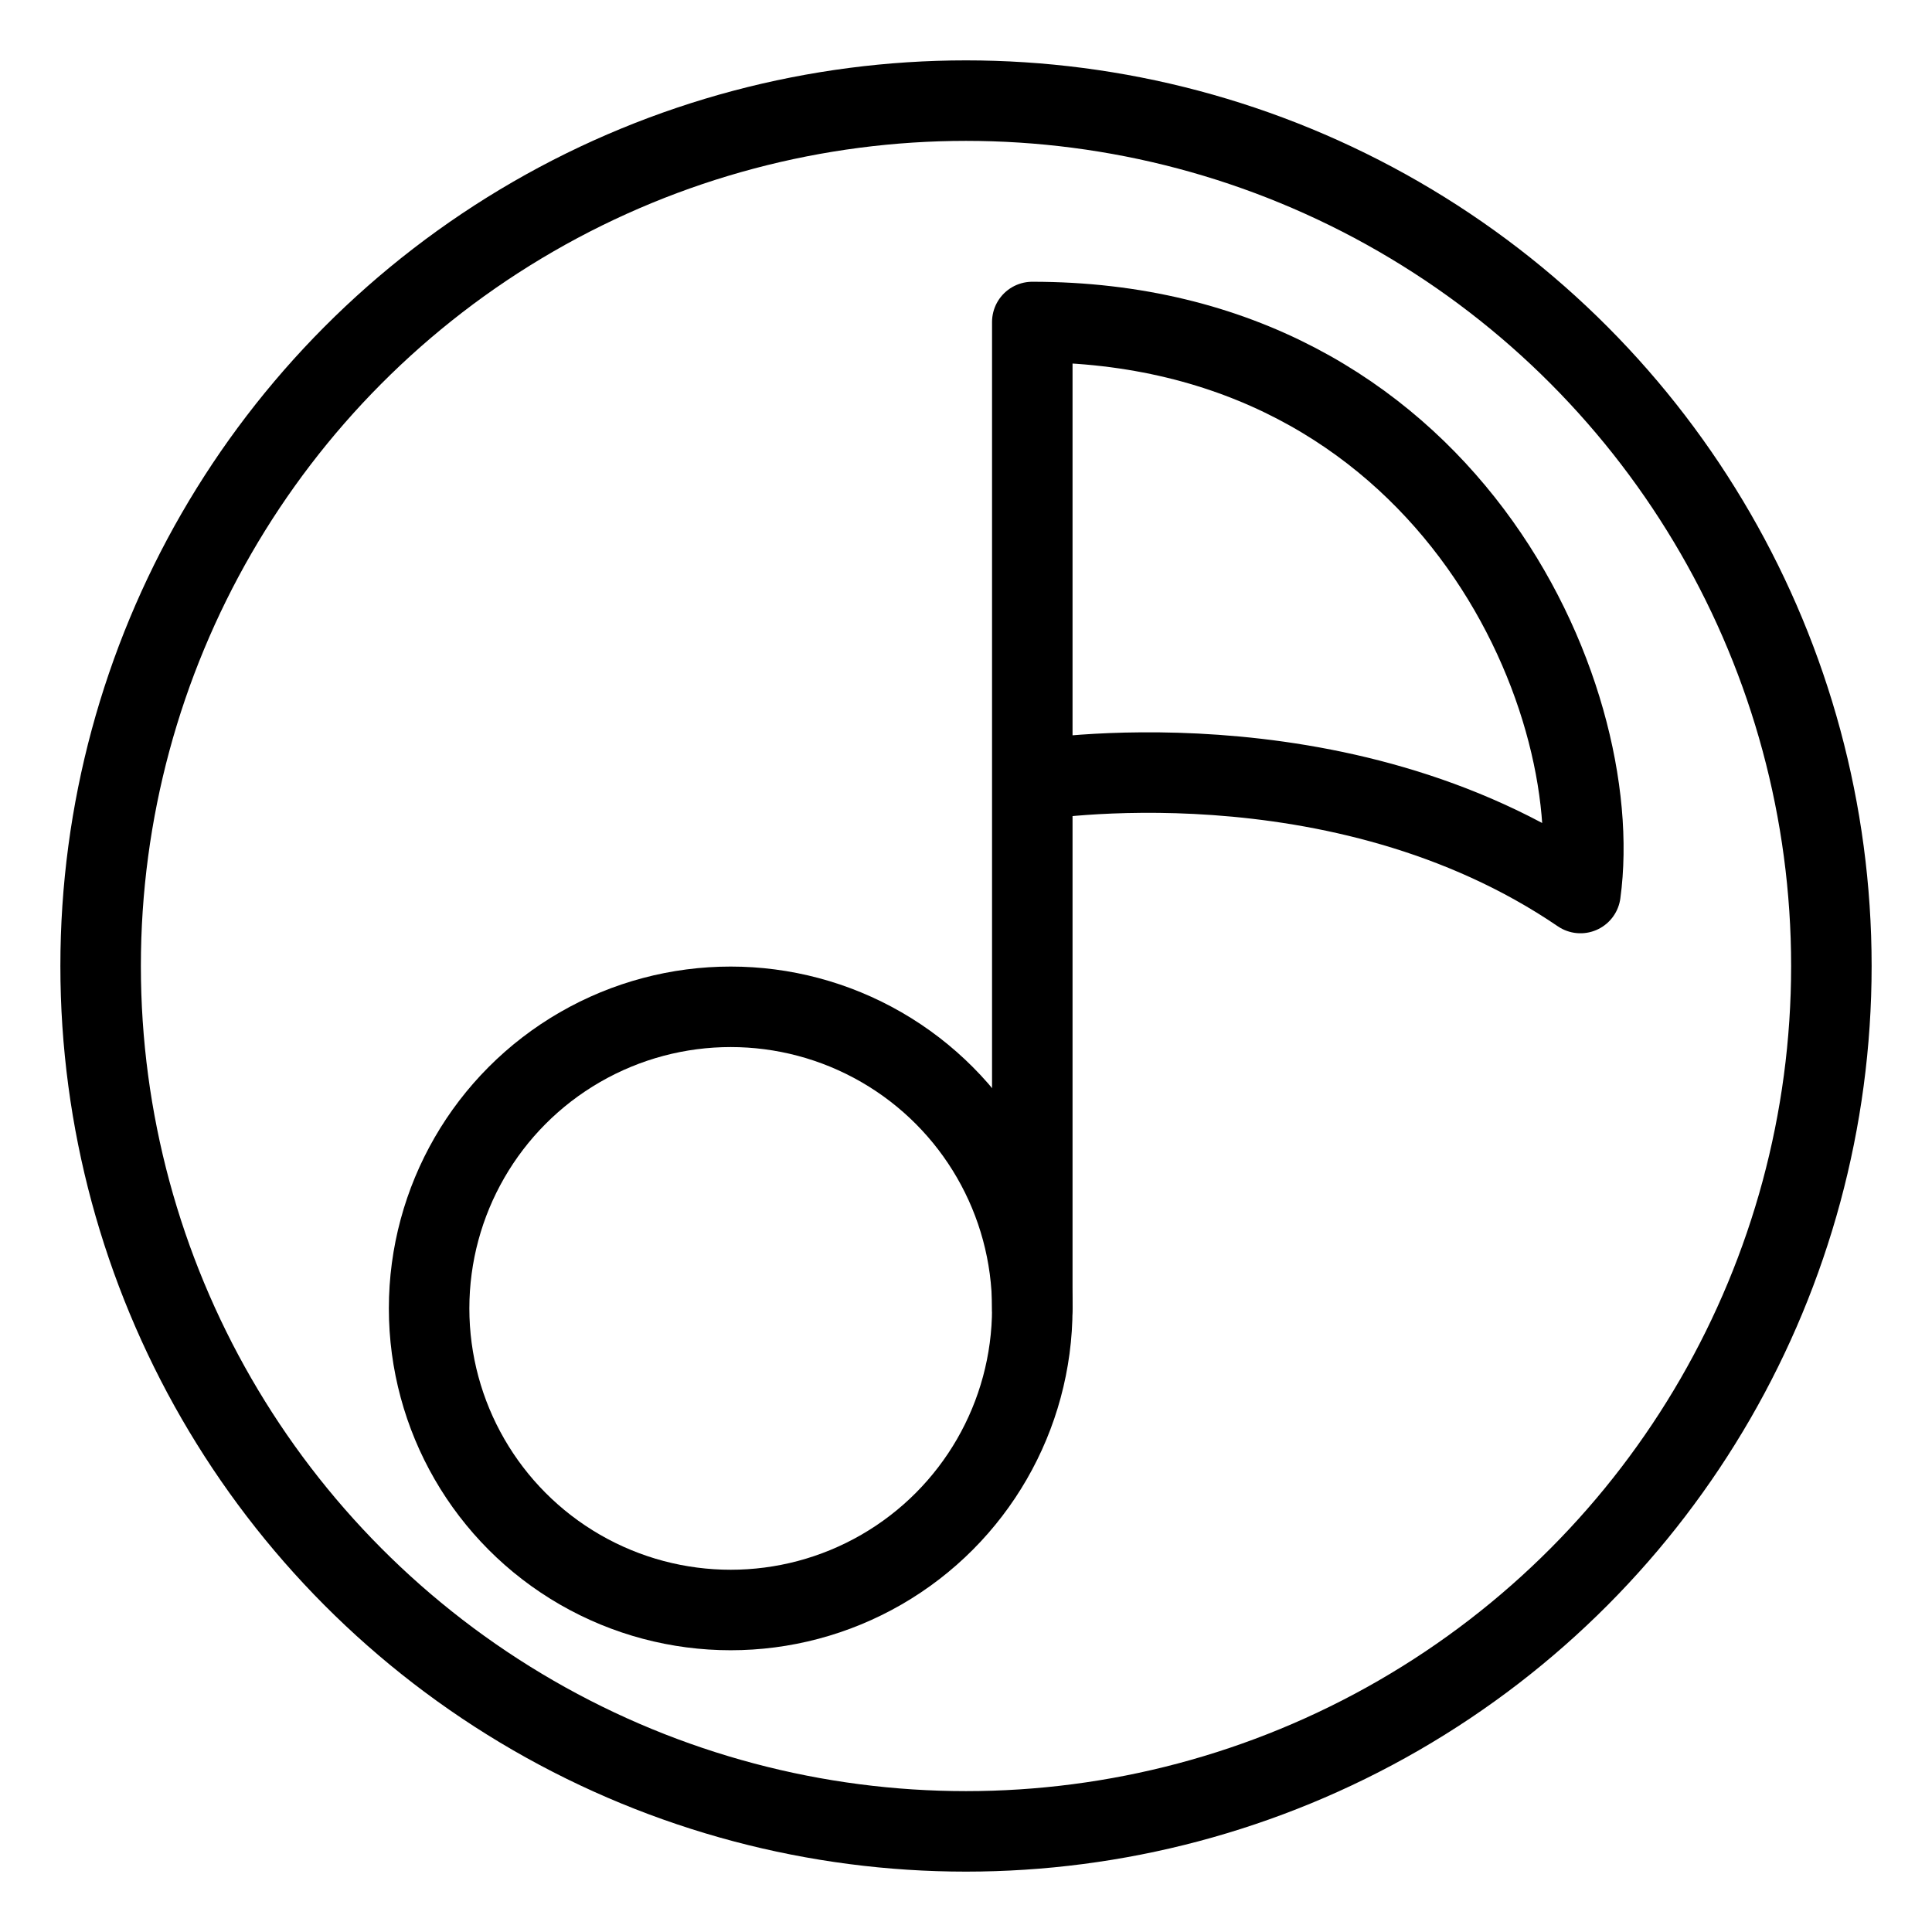 <svg xmlns="http://www.w3.org/2000/svg" viewBox="0 0 48 48"><defs><style>.a{stroke-width:2px;stroke-width:2px;fill:none;stroke:#000;stroke-linecap:round;stroke-linejoin:round;}</style></defs><circle class="a" cx="24" cy="24" r="21.5"/><circle class="a" cx="18.154" cy="32.507" r="7.493"/><path class="a" d="M25.647,32.507V8c10.281,0,14.292,9.266,13.619,14.187-6.004-4.09-13.619-2.8-13.619-2.8"/></svg>